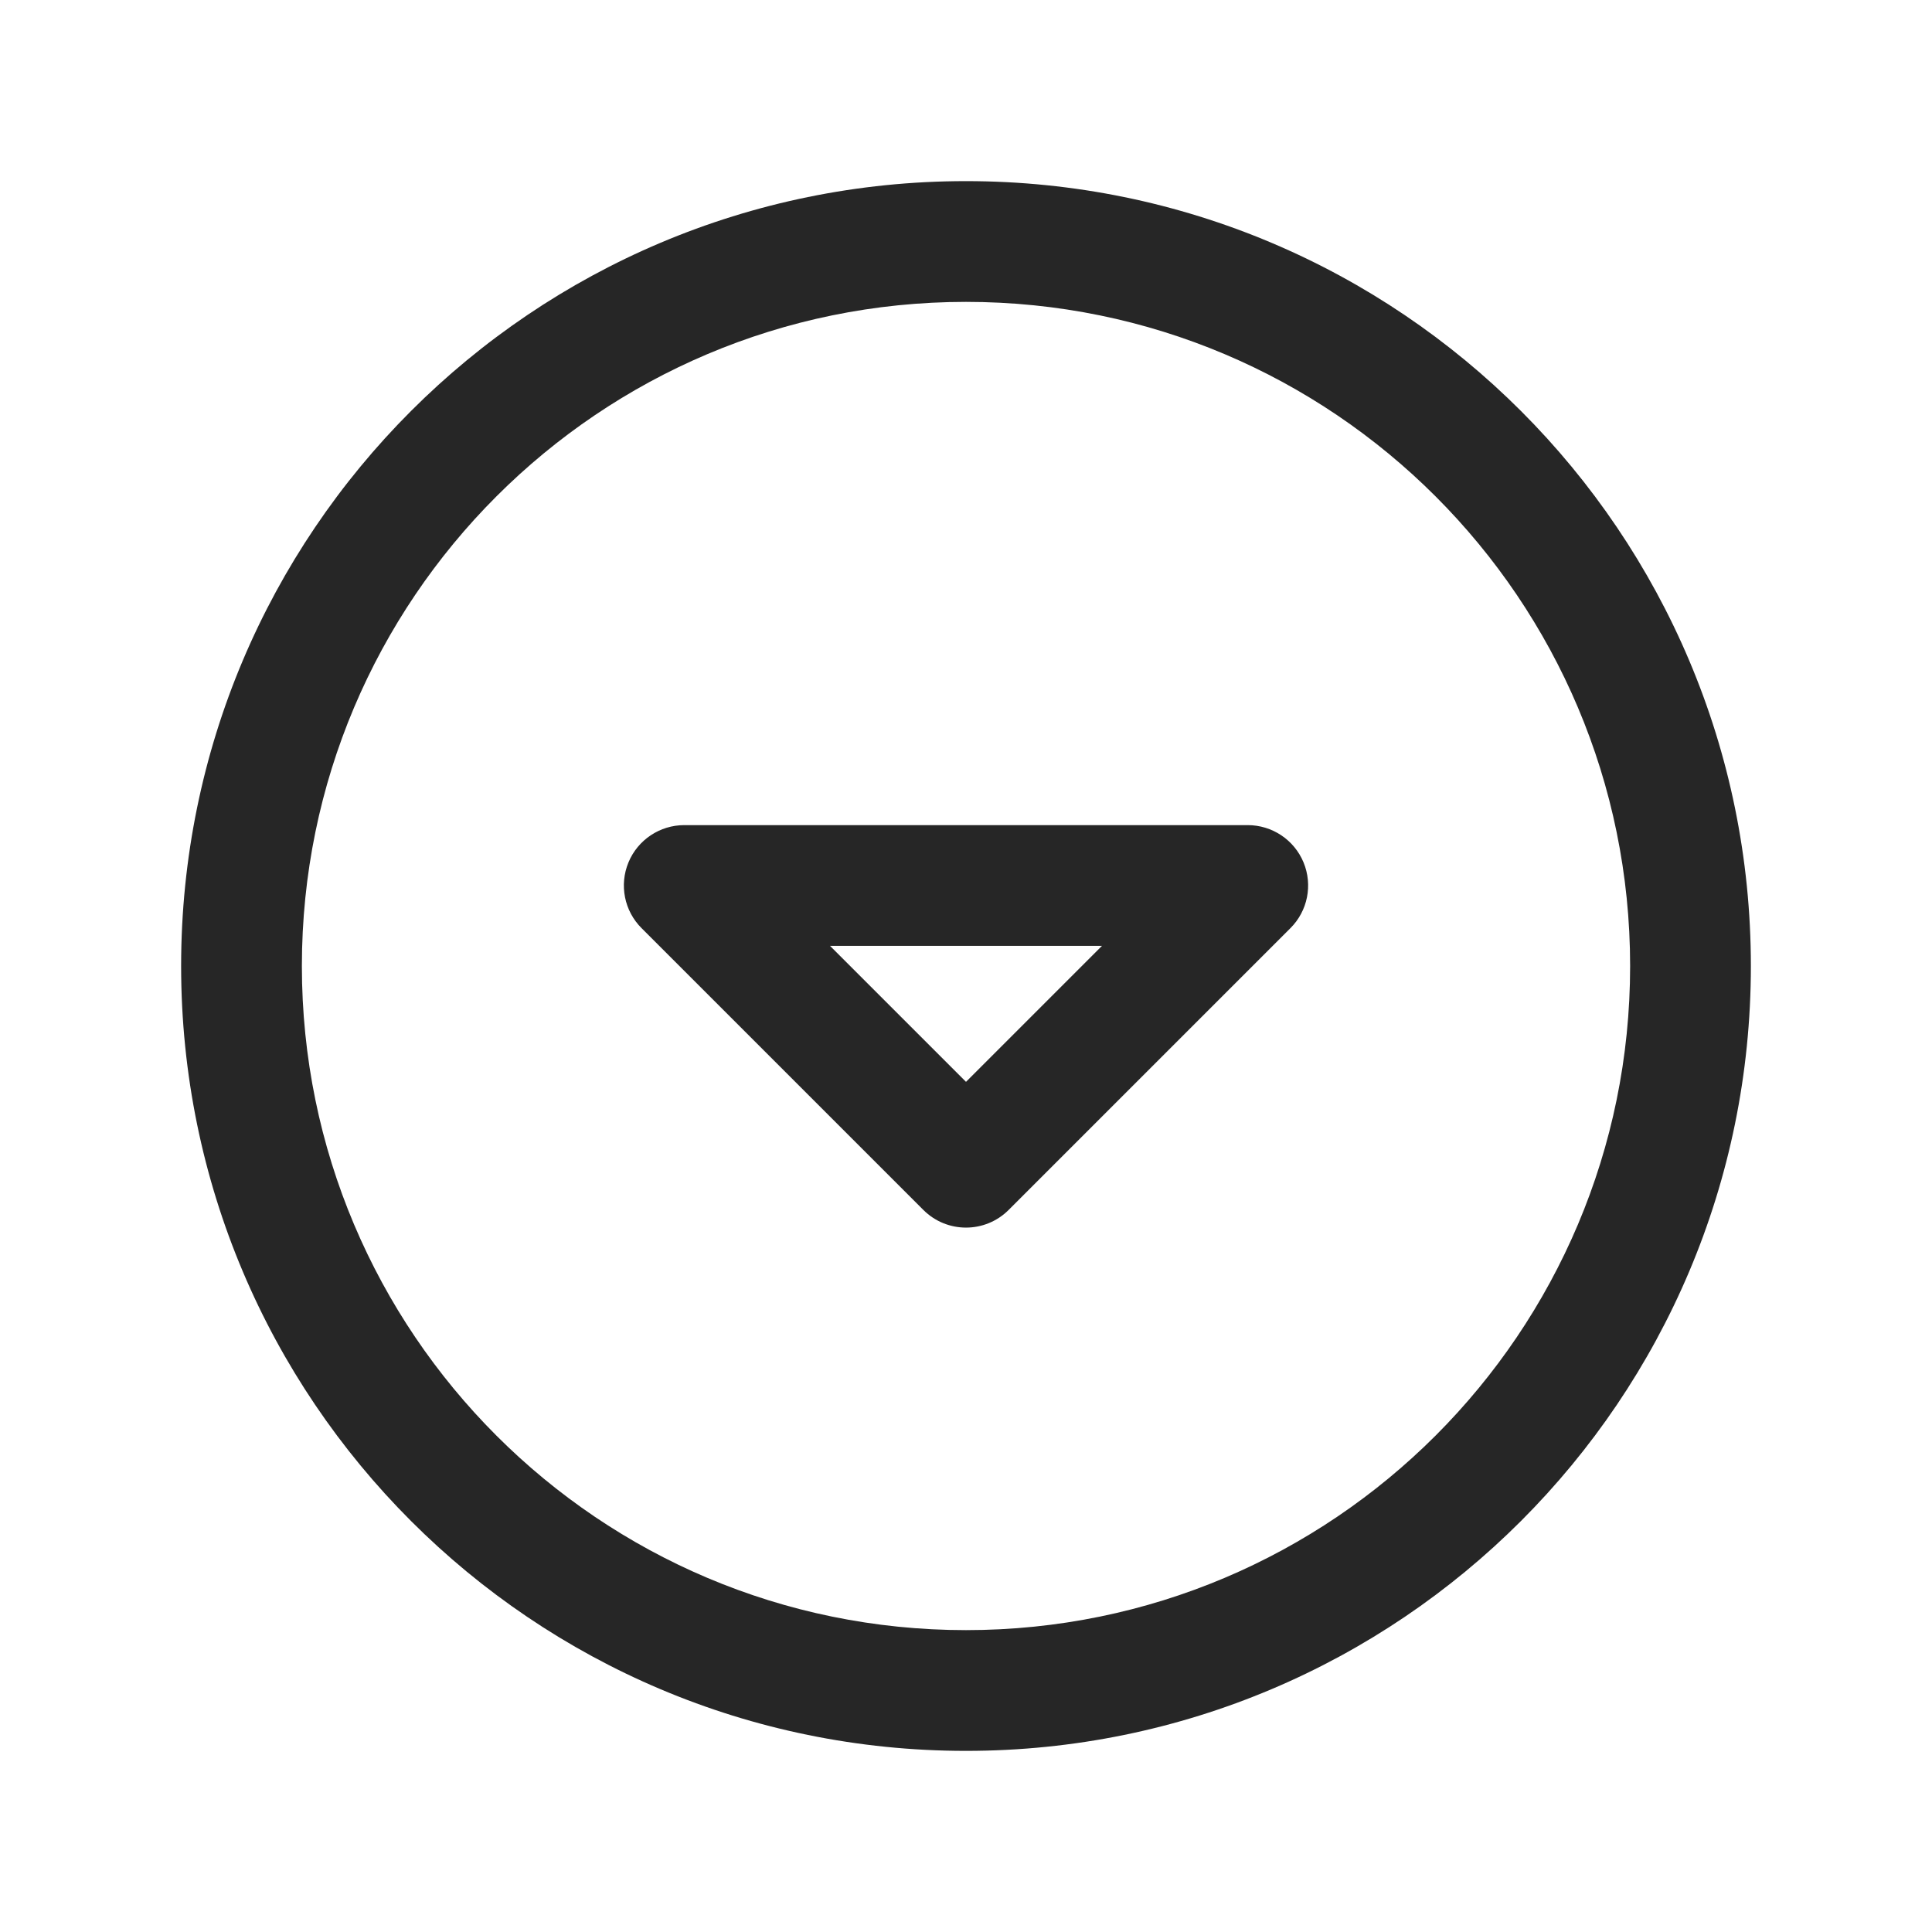 <svg width="24" height="24" viewBox="0 0 24 24" fill="none" xmlns="http://www.w3.org/2000/svg">
<path fill-rule="evenodd" clip-rule="evenodd" d="M3.75 12C3.75 7.444 7.444 3.75 12 3.75C16.556 3.75 20.25 7.444 20.25 12C20.25 16.556 16.556 20.25 12 20.25C7.444 20.25 3.75 16.556 3.75 12ZM12 2.25C6.615 2.25 2.25 6.615 2.25 12C2.25 17.385 6.615 21.75 12 21.75C17.385 21.75 21.75 17.385 21.75 12C21.75 6.615 17.385 2.25 12 2.25ZM16.03 11.53L12.53 15.03C12.237 15.323 11.763 15.323 11.47 15.03L7.97 11.53C7.755 11.316 7.691 10.993 7.807 10.713C7.923 10.433 8.197 10.25 8.5 10.25H15.5C15.803 10.25 16.077 10.433 16.193 10.713C16.309 10.993 16.245 11.316 16.03 11.53ZM12 13.439L13.689 11.75H10.311L12 13.439Z" fill="#262626"/>
</svg>
